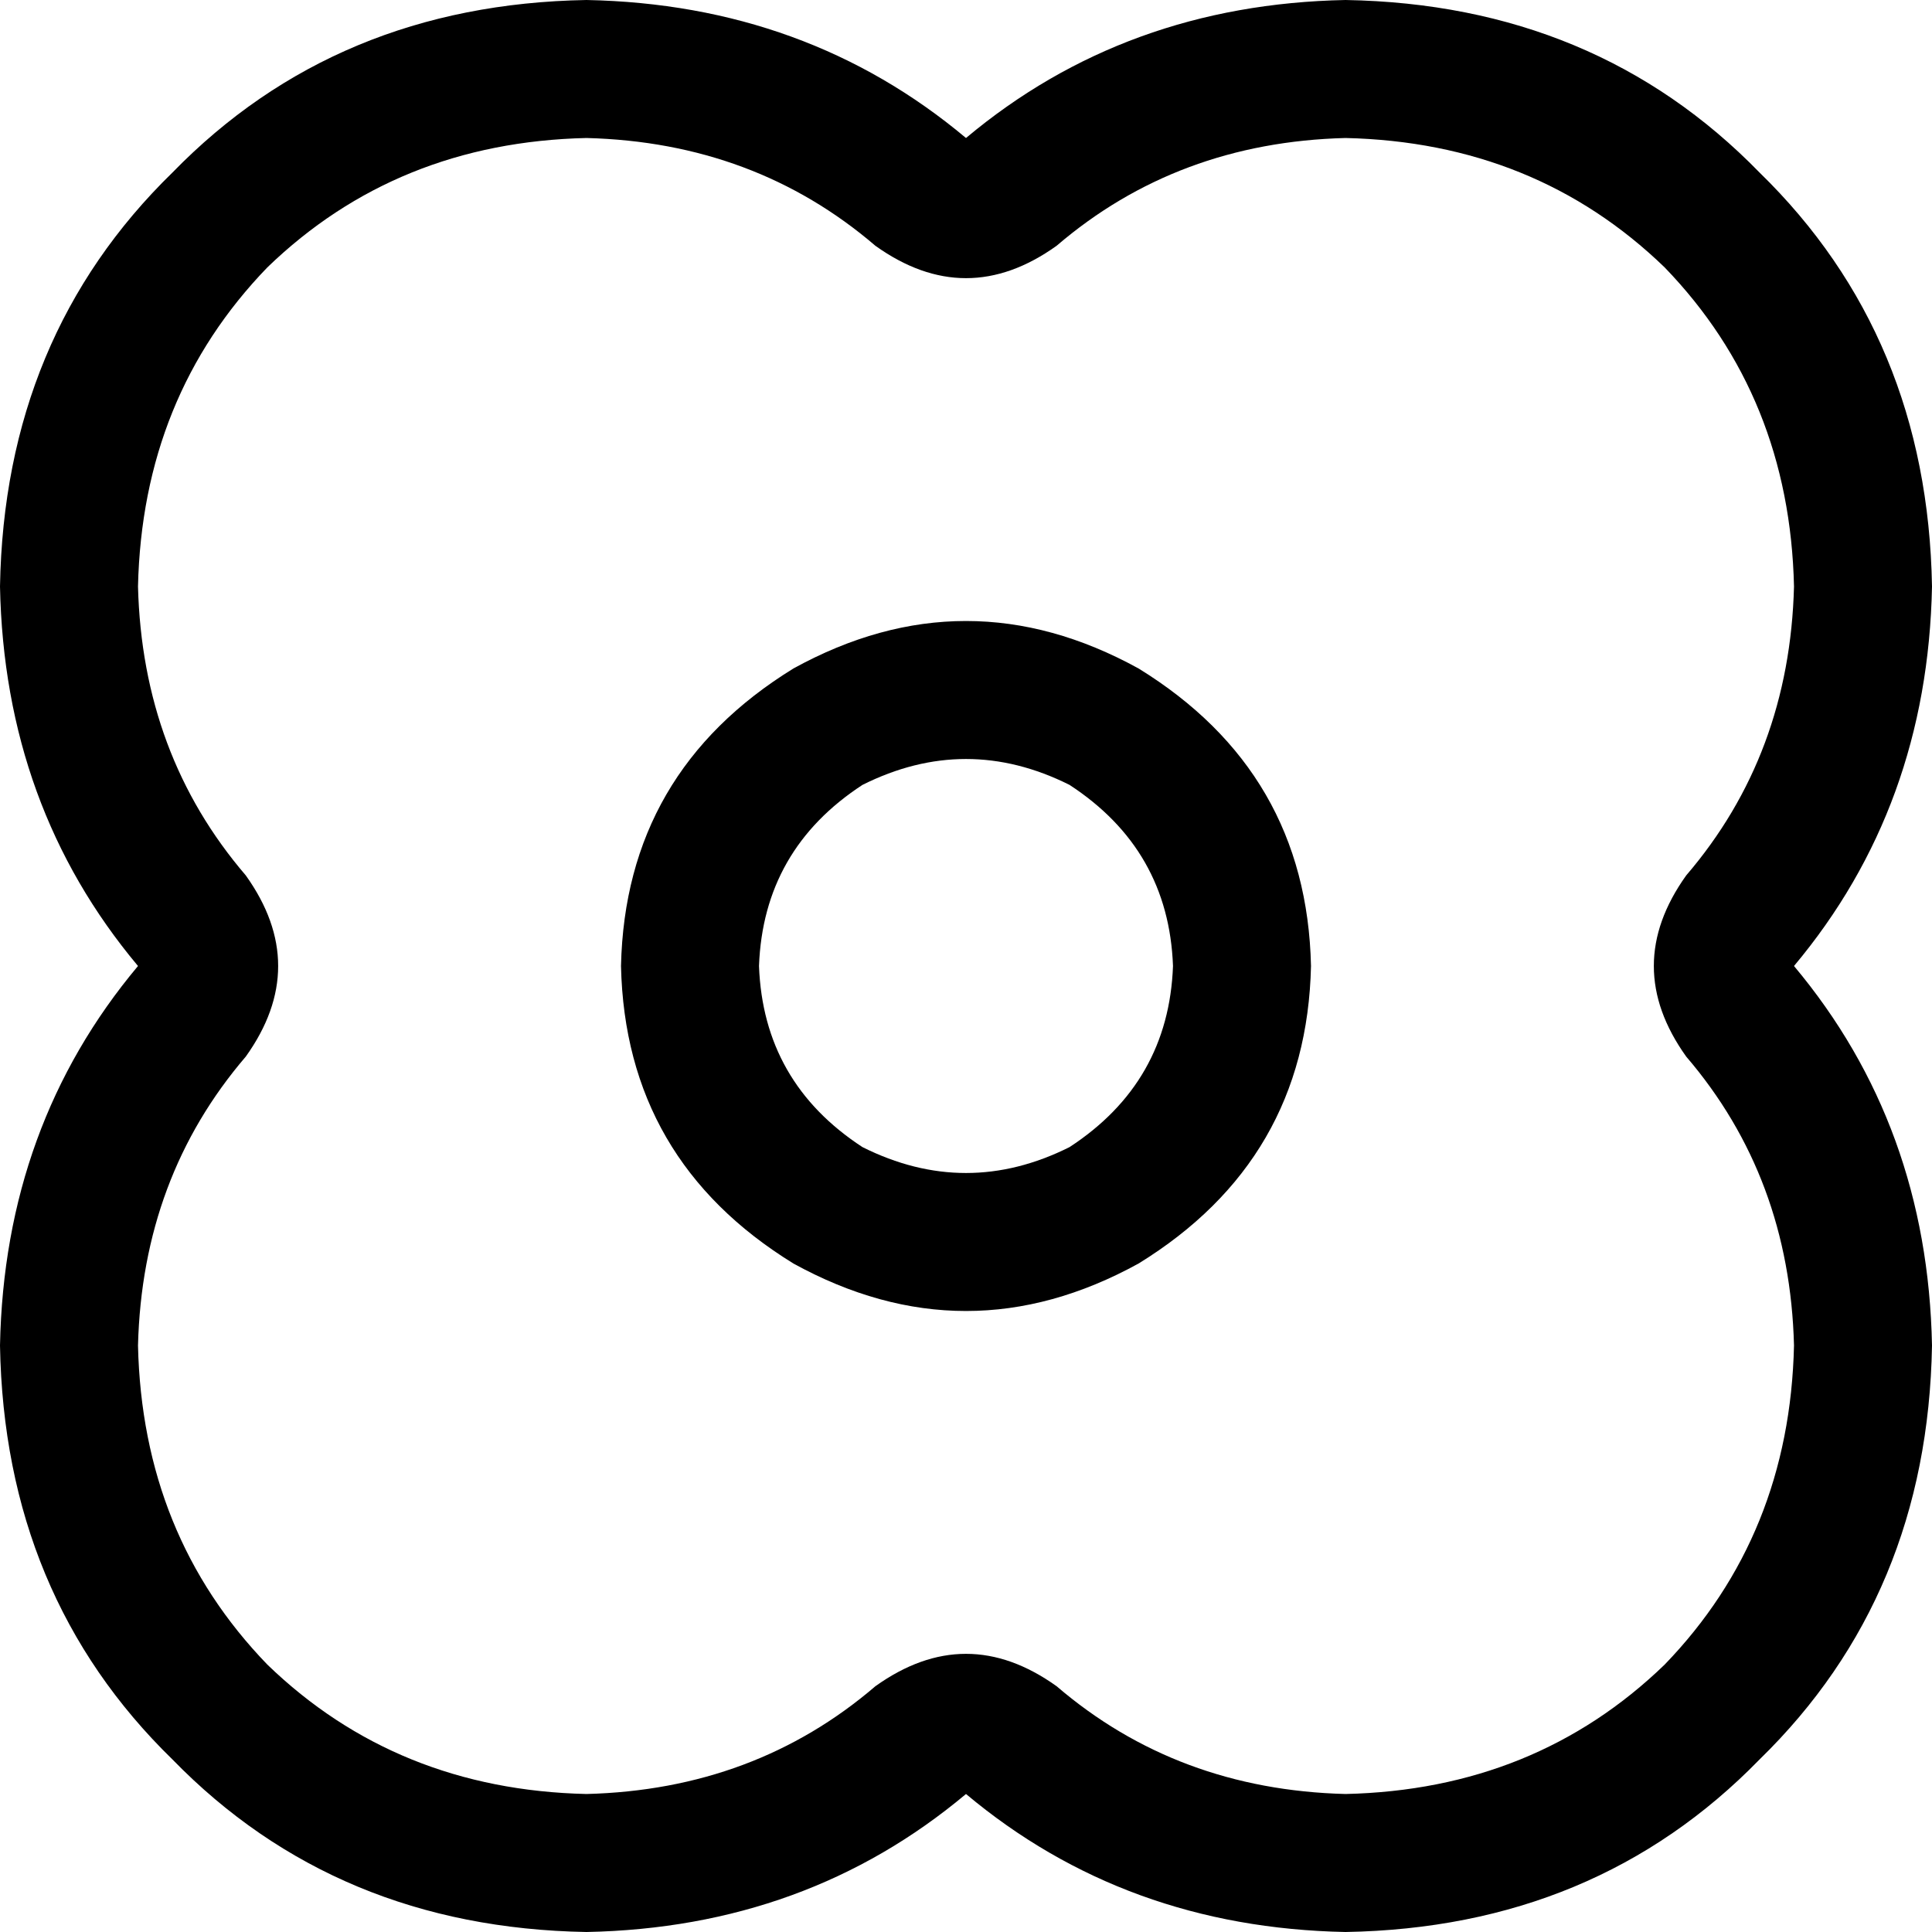 <svg xmlns="http://www.w3.org/2000/svg" viewBox="0 0 512 512">
  <path d="M 512 155.429 Q 510.857 213.714 475.429 256 Q 510.857 298.286 512 356.571 Q 510.857 422.857 466.286 466.286 Q 422.857 510.857 356.571 512 Q 298.286 510.857 256 475.429 Q 213.714 510.857 155.429 512 Q 89.143 510.857 45.714 466.286 Q 1.143 422.857 0 356.571 Q 1.143 298.286 36.571 256 Q 1.143 213.714 0 155.429 Q 1.143 89.143 45.714 45.714 Q 89.143 1.143 155.429 0 Q 213.714 1.143 256 36.571 Q 298.286 1.143 356.571 0 Q 422.857 1.143 466.286 45.714 Q 510.857 89.143 512 155.429 L 512 155.429 Z M 232 65.143 Q 200 37.714 155.429 36.571 Q 105.143 37.714 70.857 70.857 Q 37.714 105.143 36.571 155.429 Q 37.714 200 65.143 232 Q 82.286 256 65.143 280 Q 37.714 312 36.571 356.571 Q 37.714 406.857 70.857 441.143 Q 105.143 474.286 155.429 475.429 Q 200 474.286 232 446.857 Q 256 429.714 280 446.857 Q 312 474.286 356.571 475.429 Q 406.857 474.286 441.143 441.143 Q 474.286 406.857 475.429 356.571 Q 474.286 312 446.857 280 Q 429.714 256 446.857 232 Q 474.286 200 475.429 155.429 Q 474.286 105.143 441.143 70.857 Q 406.857 37.714 356.571 36.571 Q 312 37.714 280 65.143 Q 256 82.286 232 65.143 L 232 65.143 Z M 310.857 256 Q 309.714 225.143 283.429 208 Q 256 194.286 228.571 208 Q 202.286 225.143 201.143 256 Q 202.286 286.857 228.571 304 Q 256 317.714 283.429 304 Q 309.714 286.857 310.857 256 L 310.857 256 Z M 164.571 256 Q 165.714 204.571 210.286 177.143 Q 256 152 301.714 177.143 Q 346.286 204.571 347.429 256 Q 346.286 307.429 301.714 334.857 Q 256 360 210.286 334.857 Q 165.714 307.429 164.571 256 L 164.571 256 Z" />
</svg>